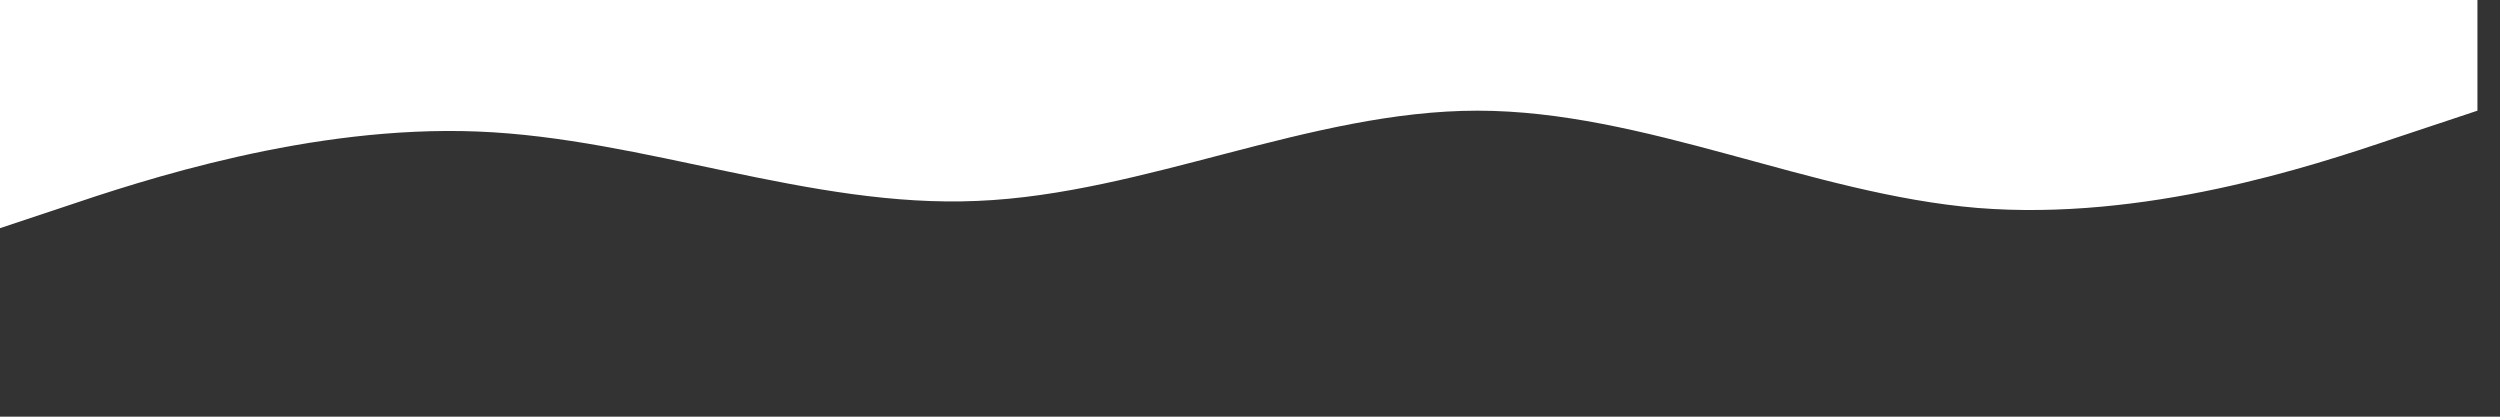 <svg width="1920" height="320" viewBox="0 0 1920 320" fill="none" xmlns="http://www.w3.org/2000/svg">
<rect x="0" y="0" width="1920" height="320" fill="#333333" stroke="none"/>
<g clip-path="url(#clip0_114_431)">
<path d="M-17.333 181L46.667 159.7C110.667 138 238.667 96 366.667 101C494.667 106 622.667 160 750.667 154.3C878.667 149 1006.67 85 1134.67 85C1262.67 85 1390.67 149 1518.67 159.7C1646.67 170 1774.67 128 1838.67 106.3L1902.67 85V-11H1838.67C1774.67 -11 1646.67 -11 1518.67 -11C1390.67 -11 1262.67 -11 1134.67 -11C1006.67 -11 878.667 -11 750.667 -11C622.667 -11 494.667 -11 366.667 -11C238.667 -11 110.667 -11 46.667 -11H-17.333V181Z" fill="white"/>
</g>
<defs>
<clipPath id="clip0_114_431">
<rect width="1920" height="320" fill="white" transform="matrix(1 0 0 -1 0 320)"/>
</clipPath>
</defs>
</svg>
